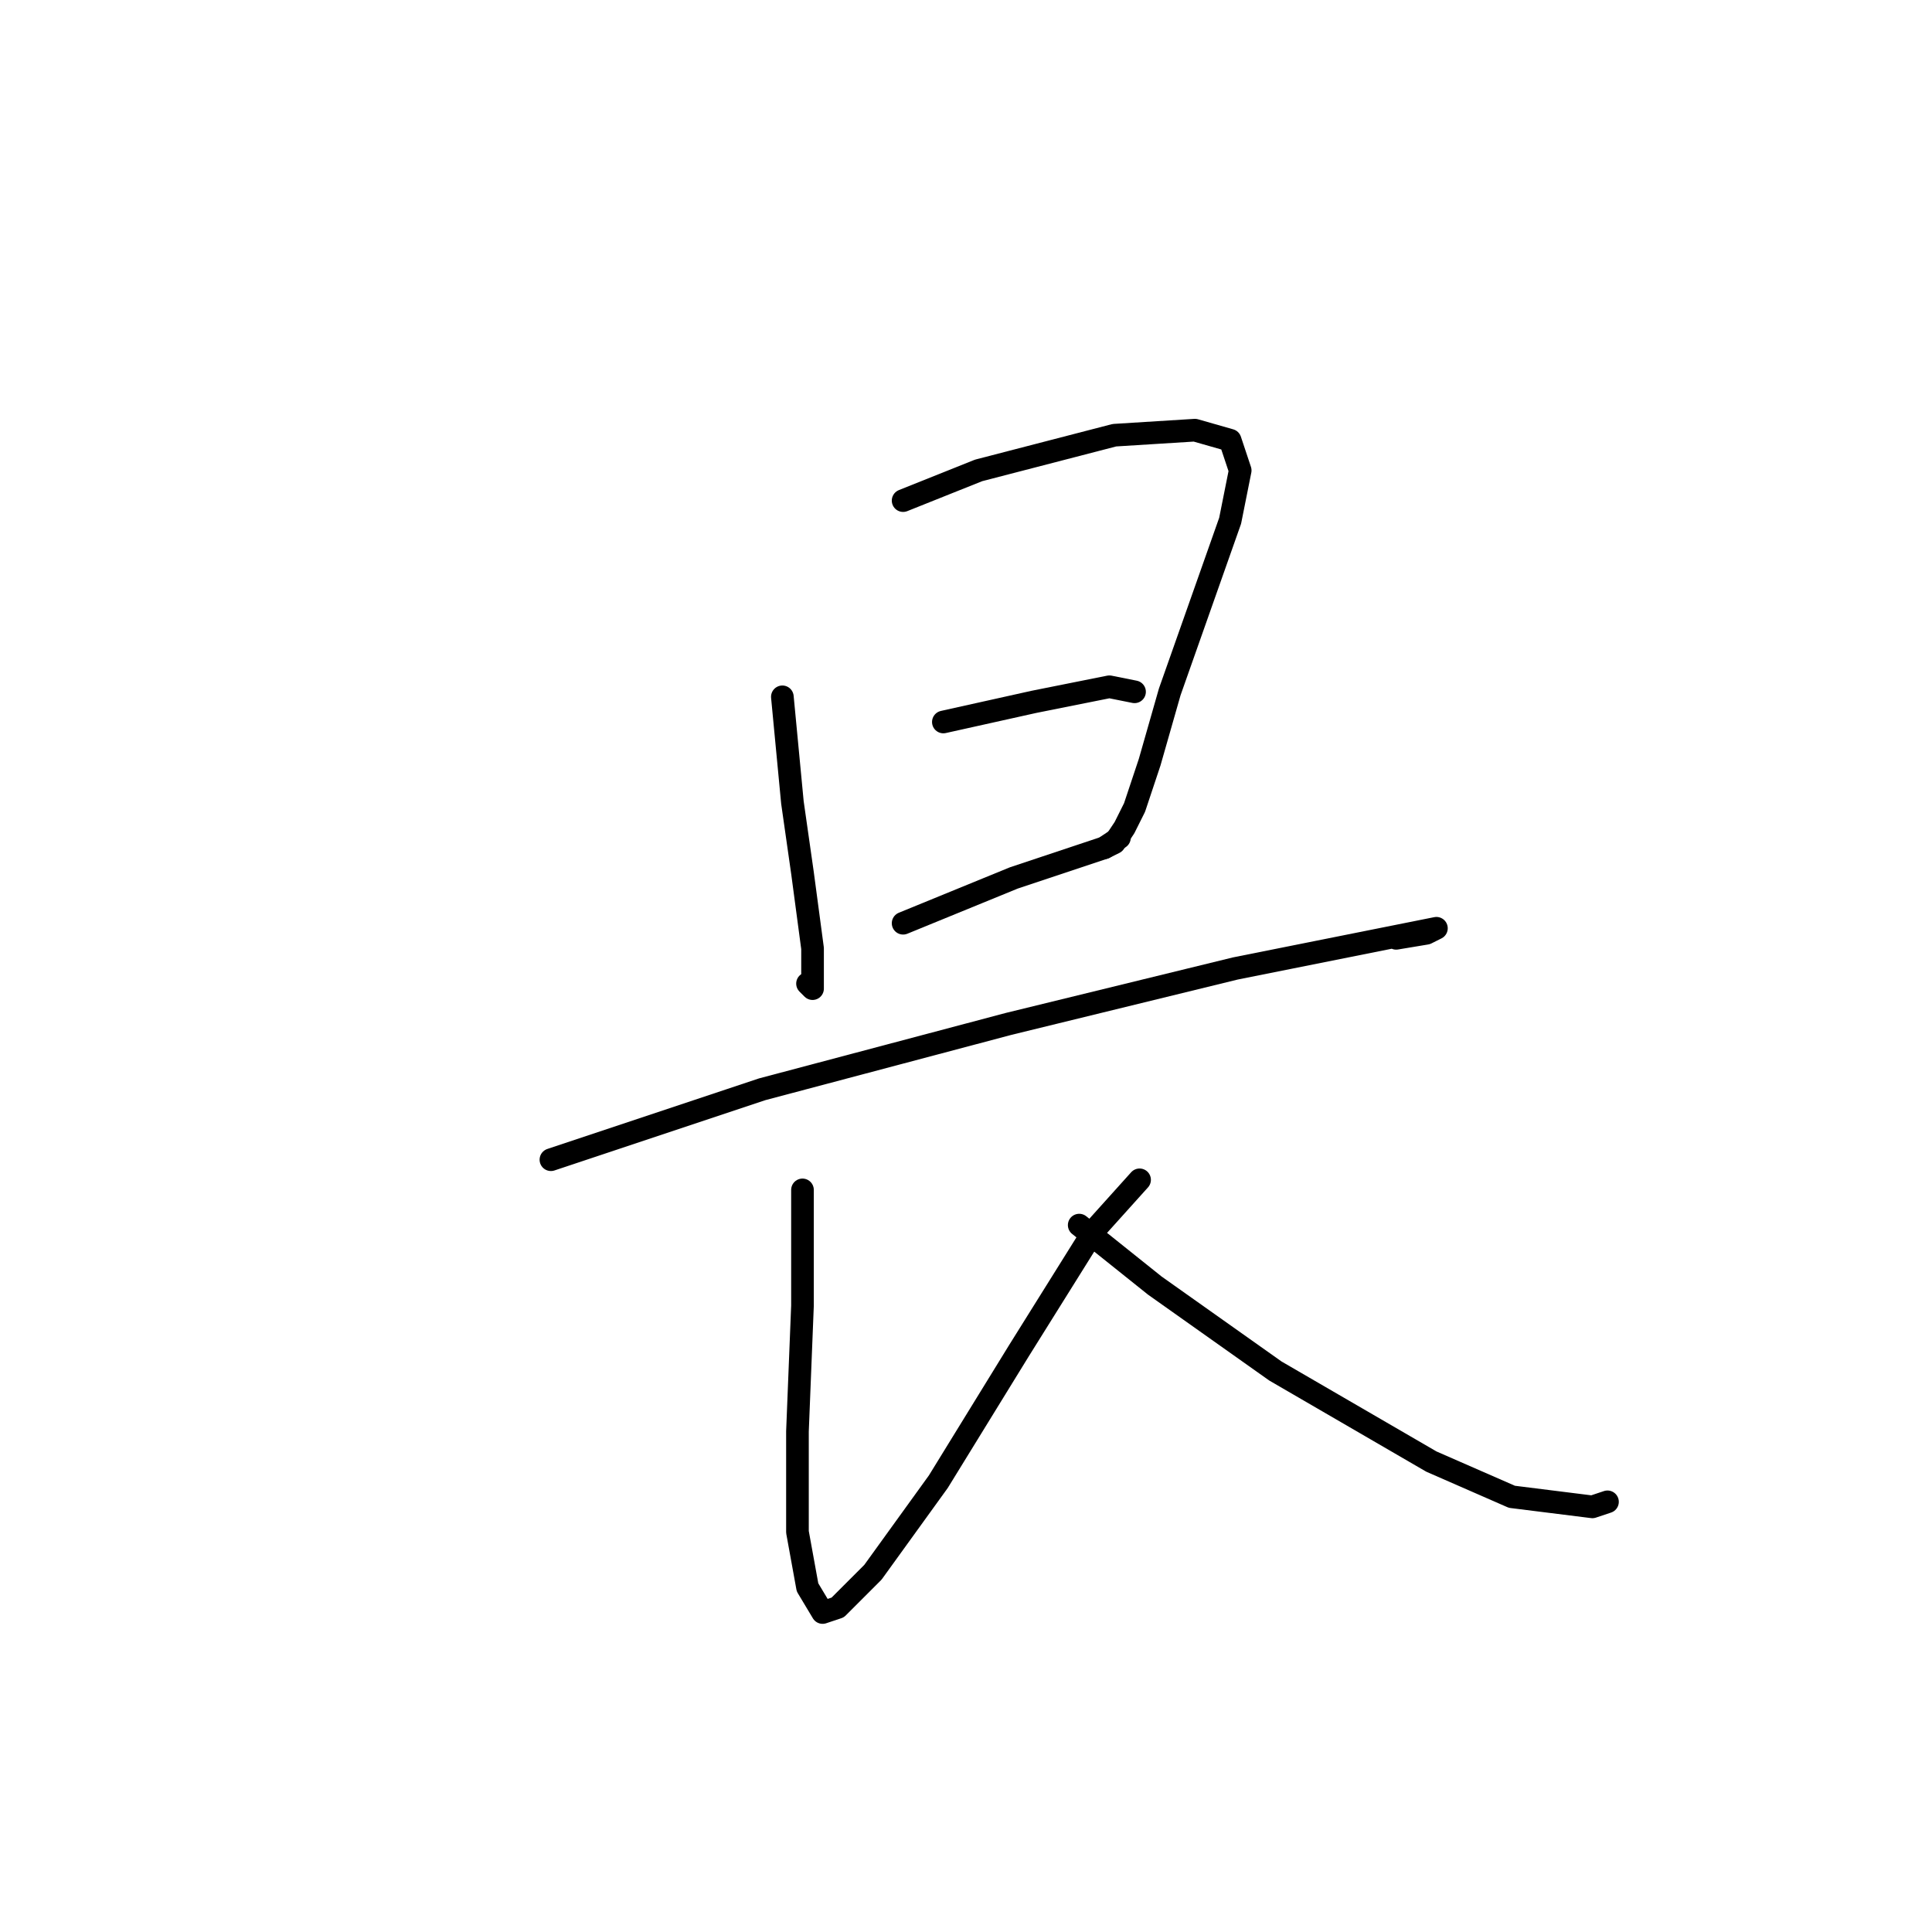 <?xml version="1.0" standalone="no"?>
    <svg width="256" height="256" xmlns="http://www.w3.org/2000/svg" version="1.1">
    <polyline stroke="black" stroke-width="3" stroke-linecap="round" fill="transparent" stroke-linejoin="round" points="103.667 92.333 105 106.333 106.333 115.667 107.667 125.667 107.667 129.667 107.667 131 107 130.333 107 130.333 " />
        <polyline stroke="black" stroke-width="3" stroke-linecap="round" fill="transparent" stroke-linejoin="round" points="119.667 66.333 129.667 62.333 147.667 57.667 158.333 57 163 58.333 164.333 62.333 163 69 159 80.333 155 91.667 152.333 101 150.333 107 149 109.667 147.667 111.667 146.333 112.333 146.333 112.333 " />
        <polyline stroke="black" stroke-width="3" stroke-linecap="round" fill="transparent" stroke-linejoin="round" points="125 95.667 137 93 147 91 150.333 91.667 150.333 91.667 " />
        <polyline stroke="black" stroke-width="3" stroke-linecap="round" fill="transparent" stroke-linejoin="round" points="119.667 122.333 134.333 116.333 146.333 112.333 148.333 111 148.333 111 " />
        <polyline stroke="black" stroke-width="3" stroke-linecap="round" fill="transparent" stroke-linejoin="round" points="73 153.667 101 144.333 133.667 135.667 163.667 128.333 183.667 124.333 190.333 123 189 123.667 185 124.333 185 124.333 " />
        <polyline stroke="black" stroke-width="3" stroke-linecap="round" fill="transparent" stroke-linejoin="round" points="106.333 157.667 106.333 161 106.333 173 105.667 189.667 105.667 203 107 210.333 109 213.667 111 213 115.667 208.333 124.333 196.333 135 179 145 163 151 156.333 151 156.333 " />
        <polyline stroke="black" stroke-width="3" stroke-linecap="round" fill="transparent" stroke-linejoin="round" points="143 162.333 153 170.333 169 181.667 189.667 193.667 200.333 198.333 211 199.667 213 199 213 199 " />
        </svg>